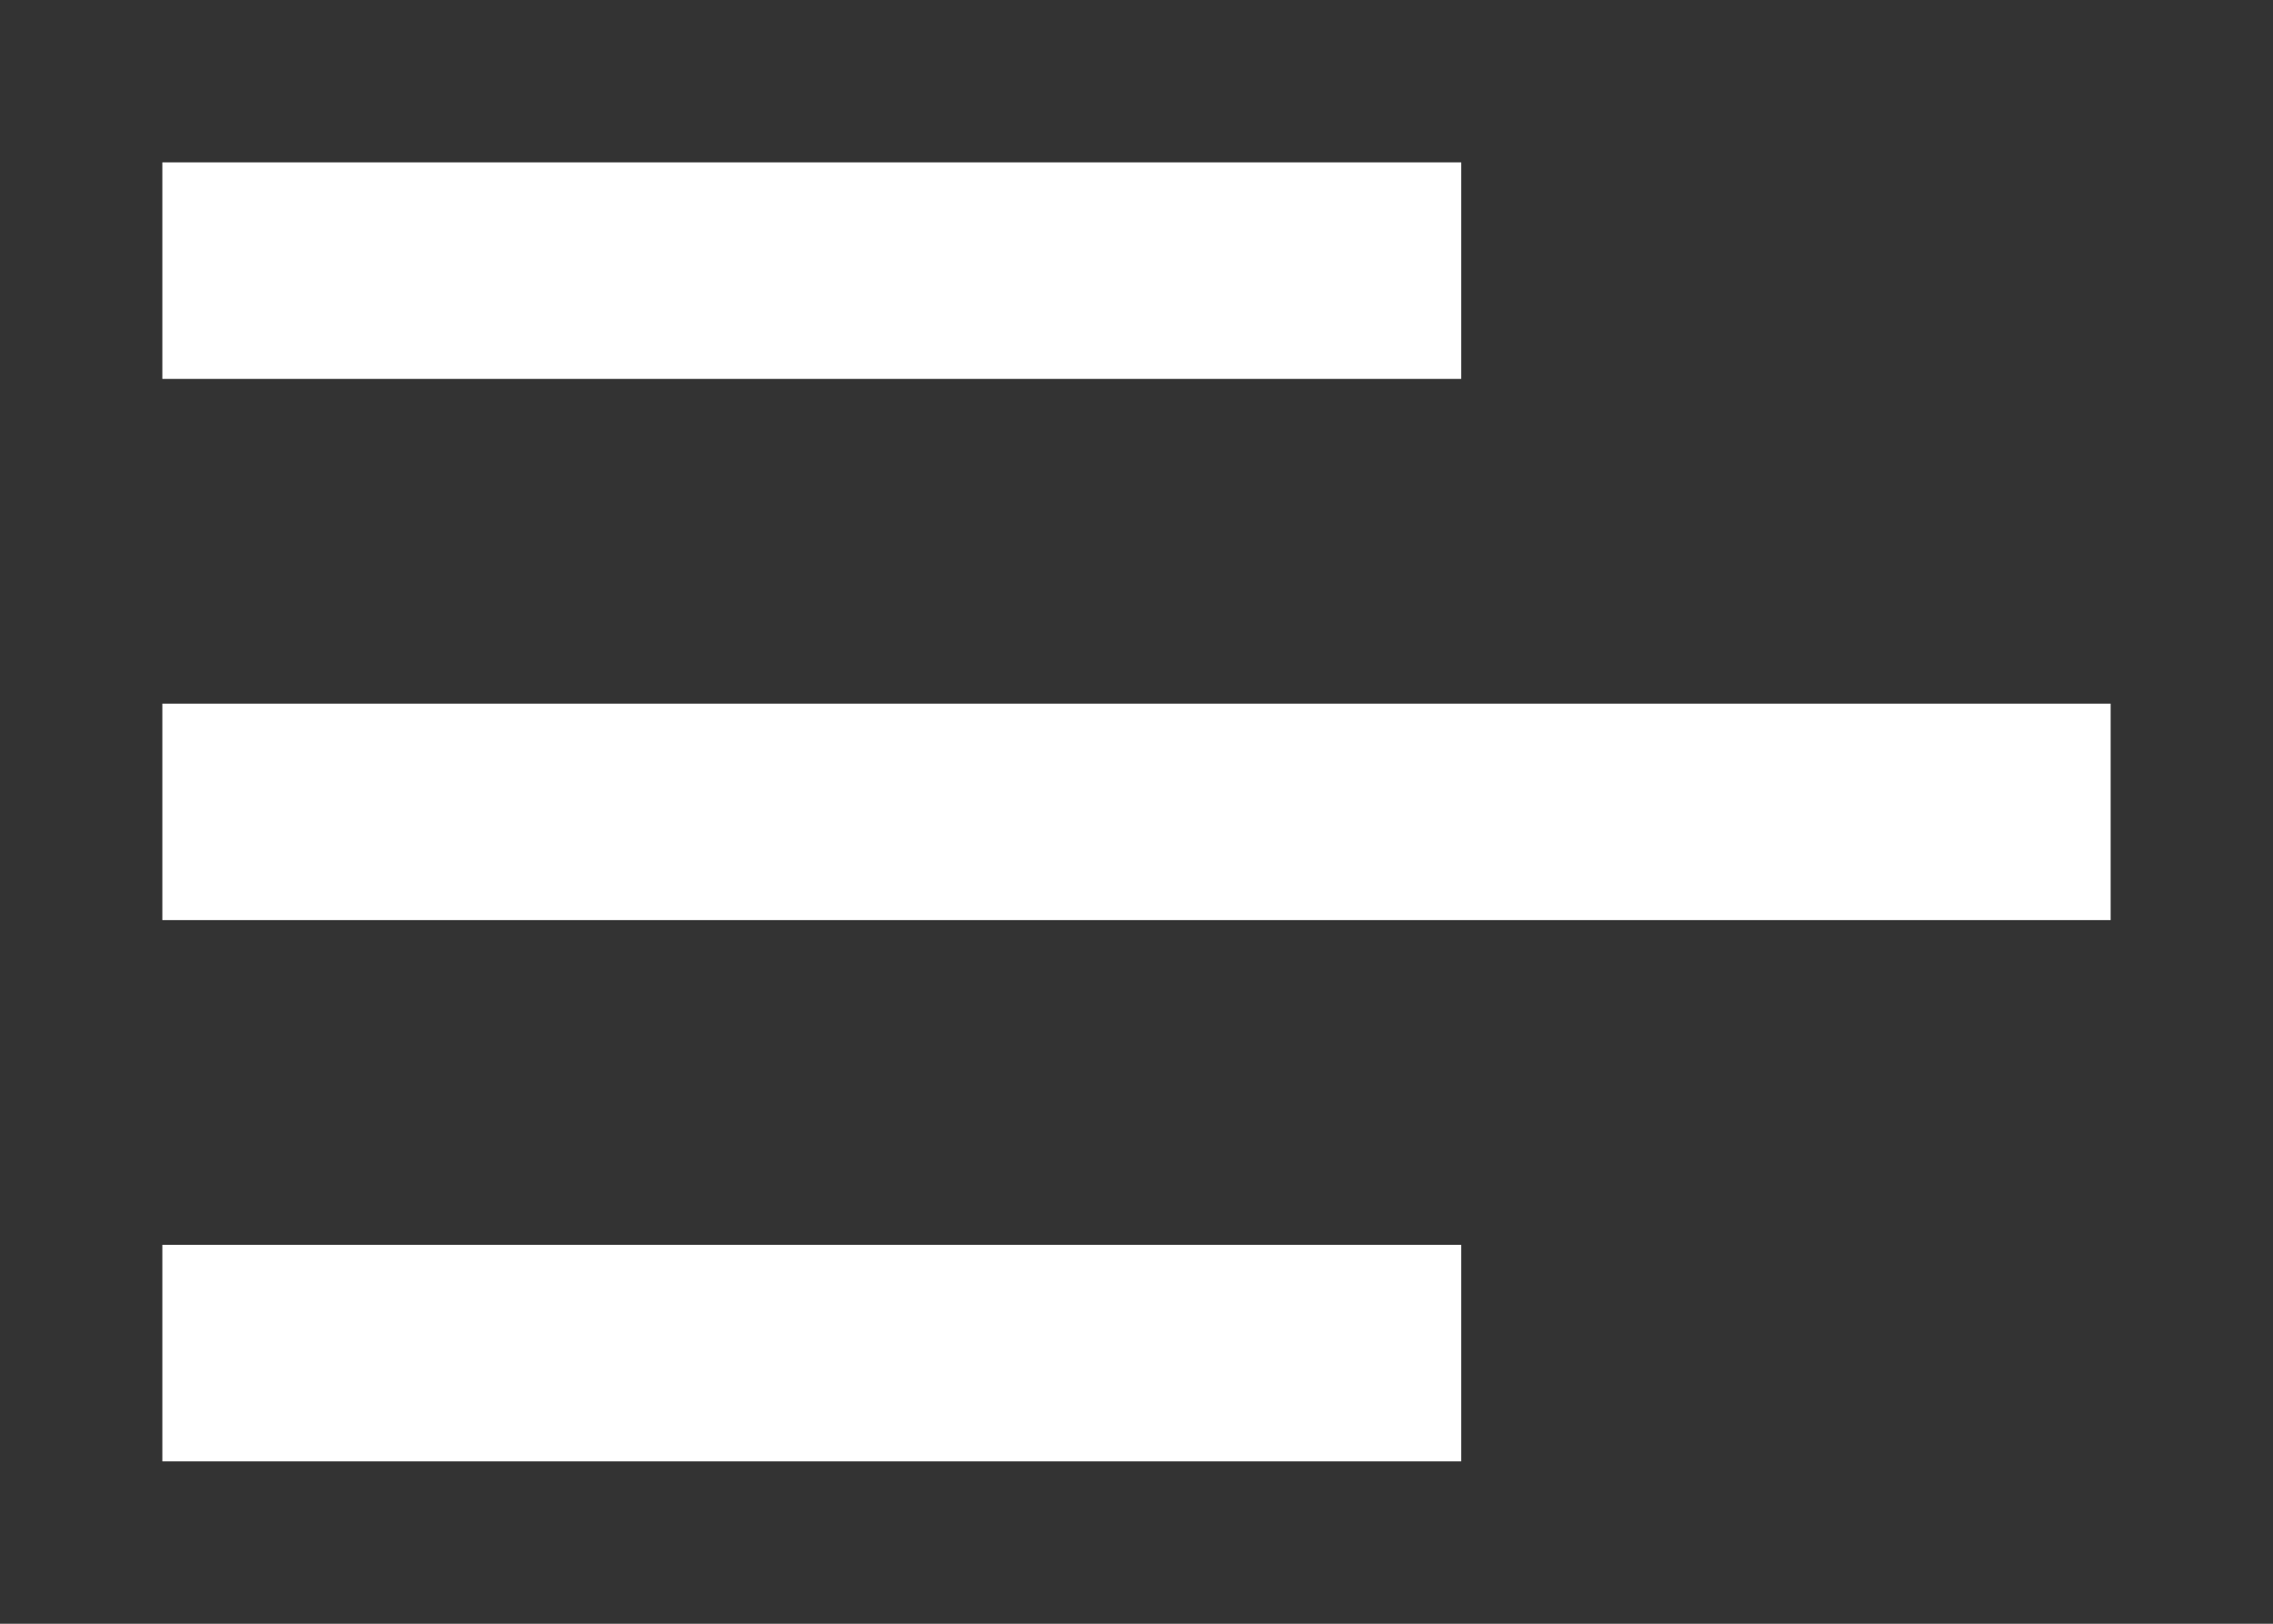 <svg width="28" height="20" viewBox="0 0 28 20" fill="none" xmlns="http://www.w3.org/2000/svg">
<rect x="0" y="0" width="28" height="20" fill="#333333" stroke="none"/>
<path d="M2 4.667V2H18V4.667H2Z" fill="white"/>
<path d="M2 11.333H26V8.667H2V11.333Z" fill="white"/>
<path d="M2 18H18V15.333H2V18Z" fill="white"/>
</svg>
